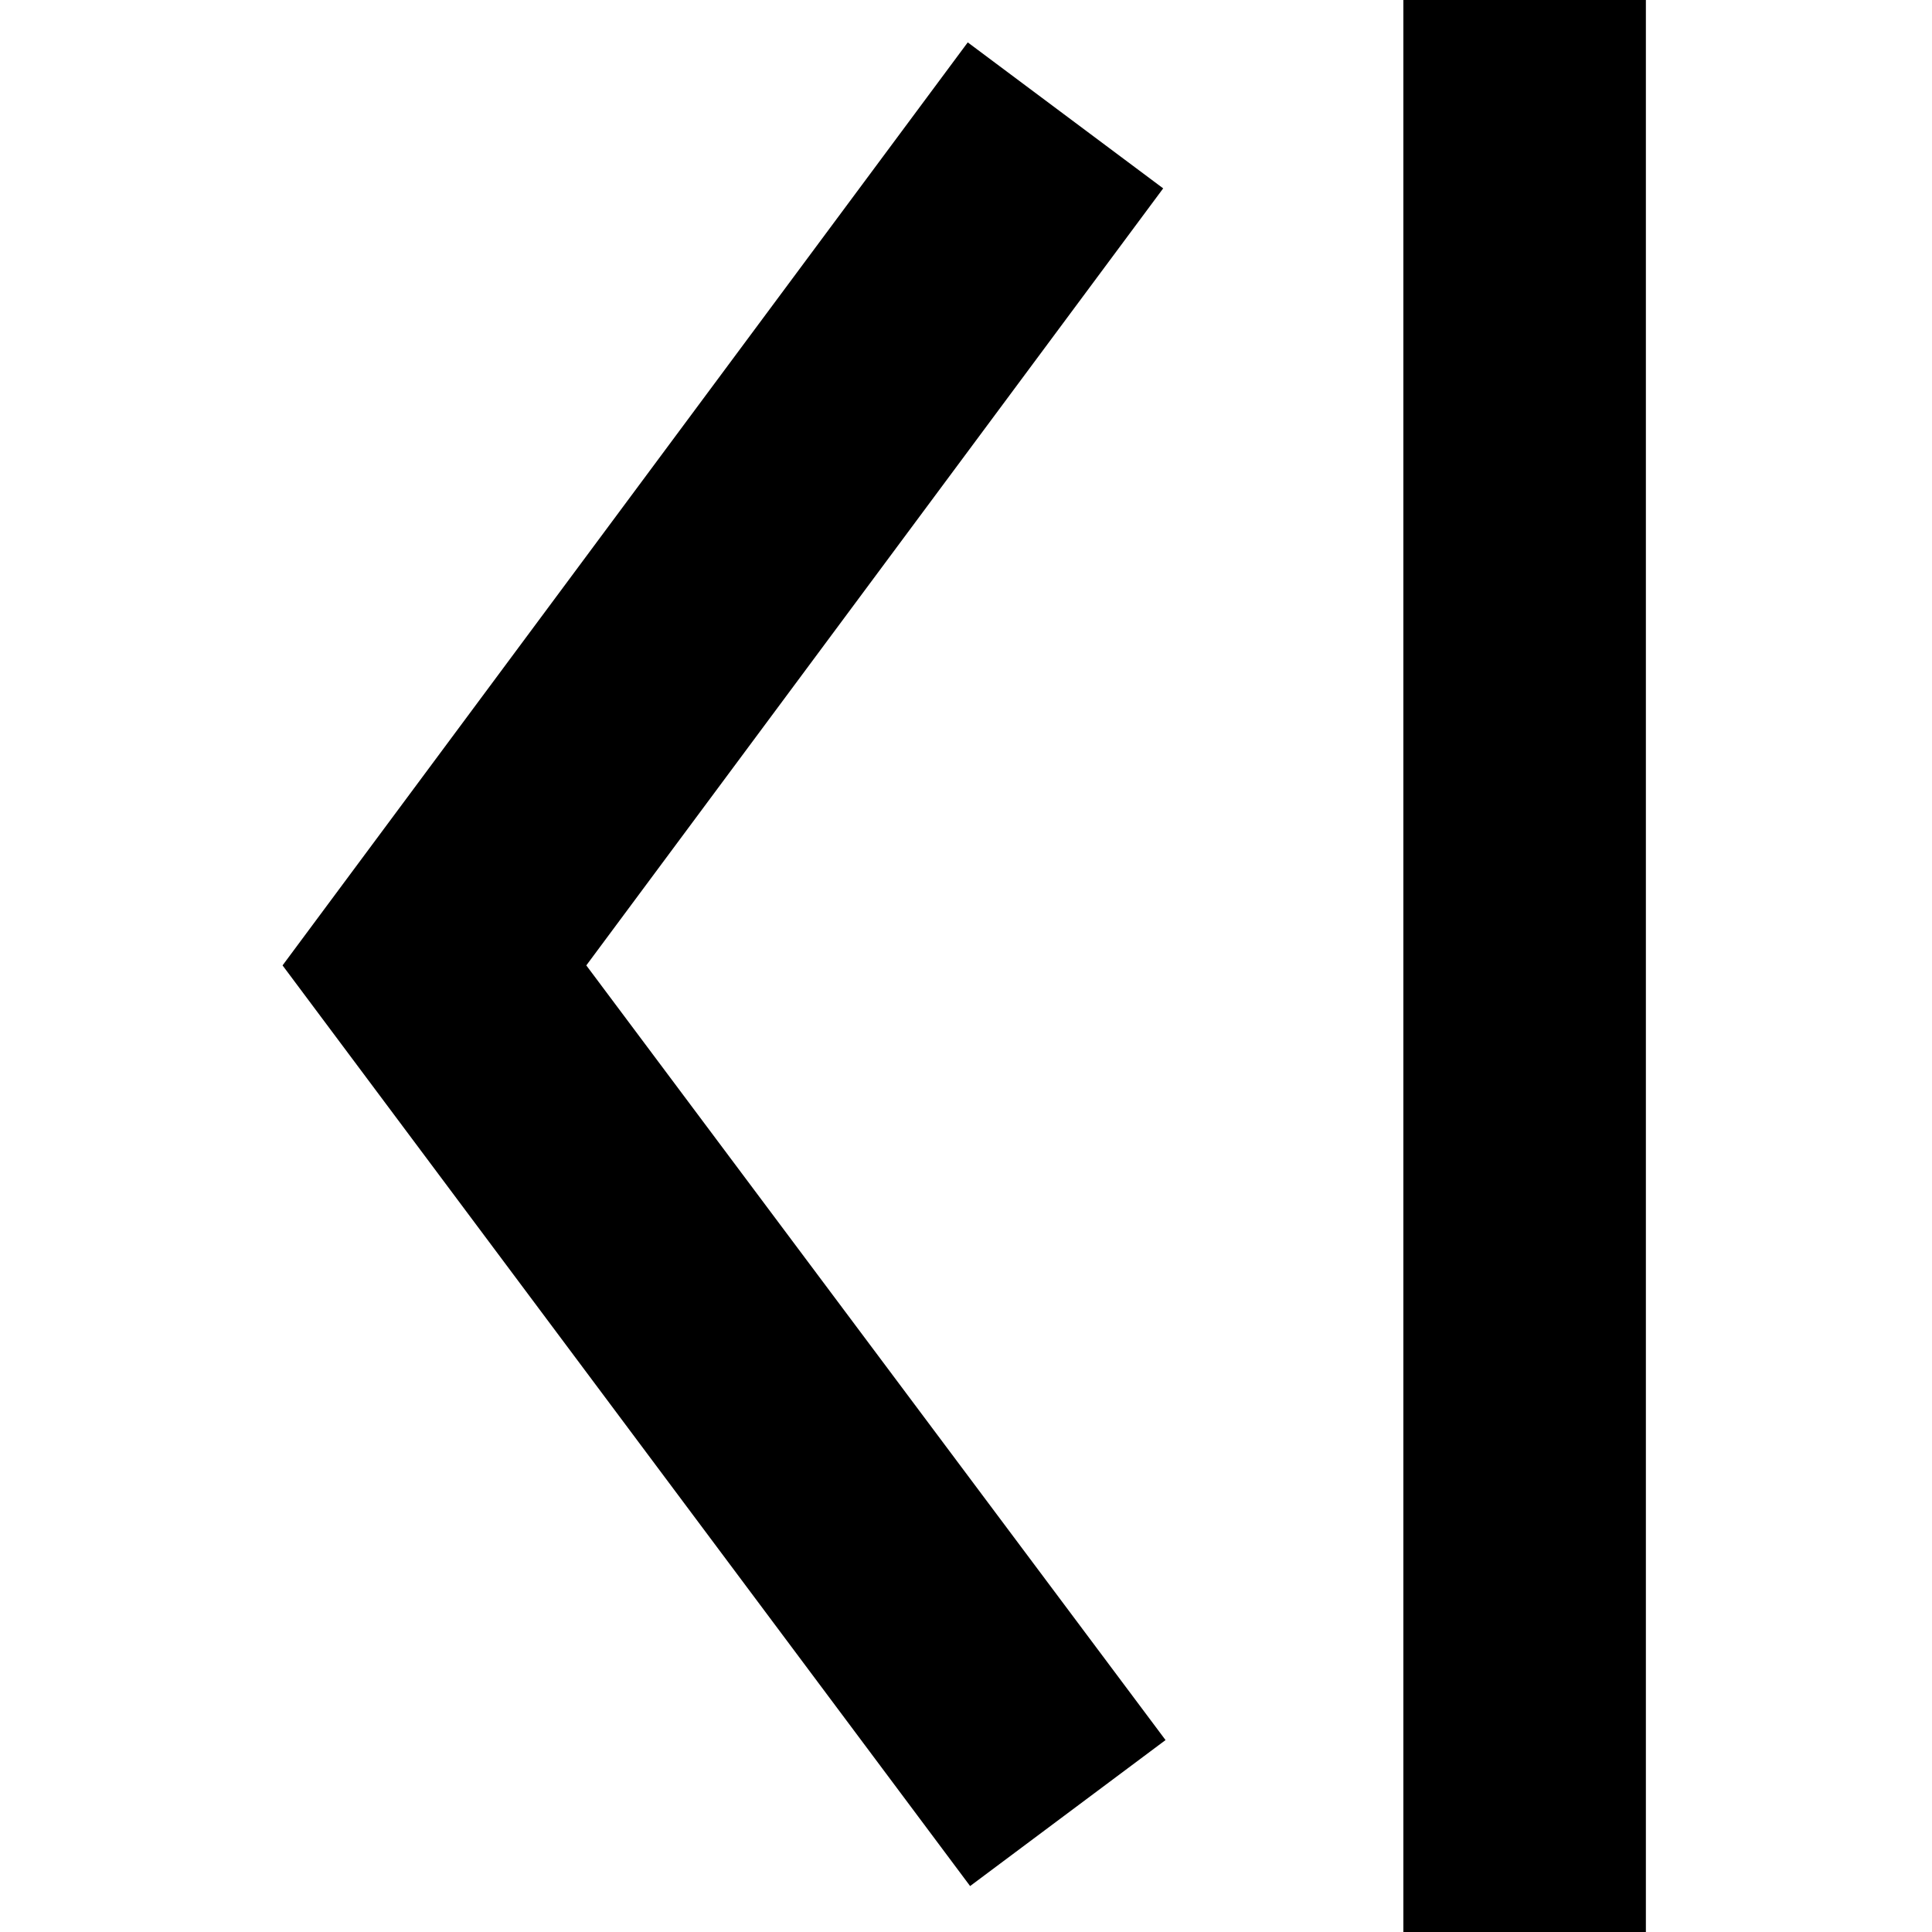 <?xml version="1.0" encoding="utf-8"?>
<!-- Generator: Adobe Illustrator 19.0.0, SVG Export Plug-In . SVG Version: 6.00 Build 0)  -->
<svg version="1.1" id="图层_1" xmlns="http://www.w3.org/2000/svg" xmlns:xlink="http://www.w3.org/1999/xlink" x="0px" y="0px"
	 viewBox="0 0 16 16" style="enable-background:new 0 0 16 16;" xml:space="preserve">
<g id="XMLID_2_">
	<g id="XMLID_3_" transform="scale(0.195, 0.195)">
		<path id="XMLID_4_" class="st0" d="M24.9,41L49.4,8l-8.3-6.2L12,41l29.2,39.1l8.3-6.2L24.9,41z M69.9-0.2v82.3H59.6V-0.2H69.9z"/>
	</g>
</g>
</svg>
